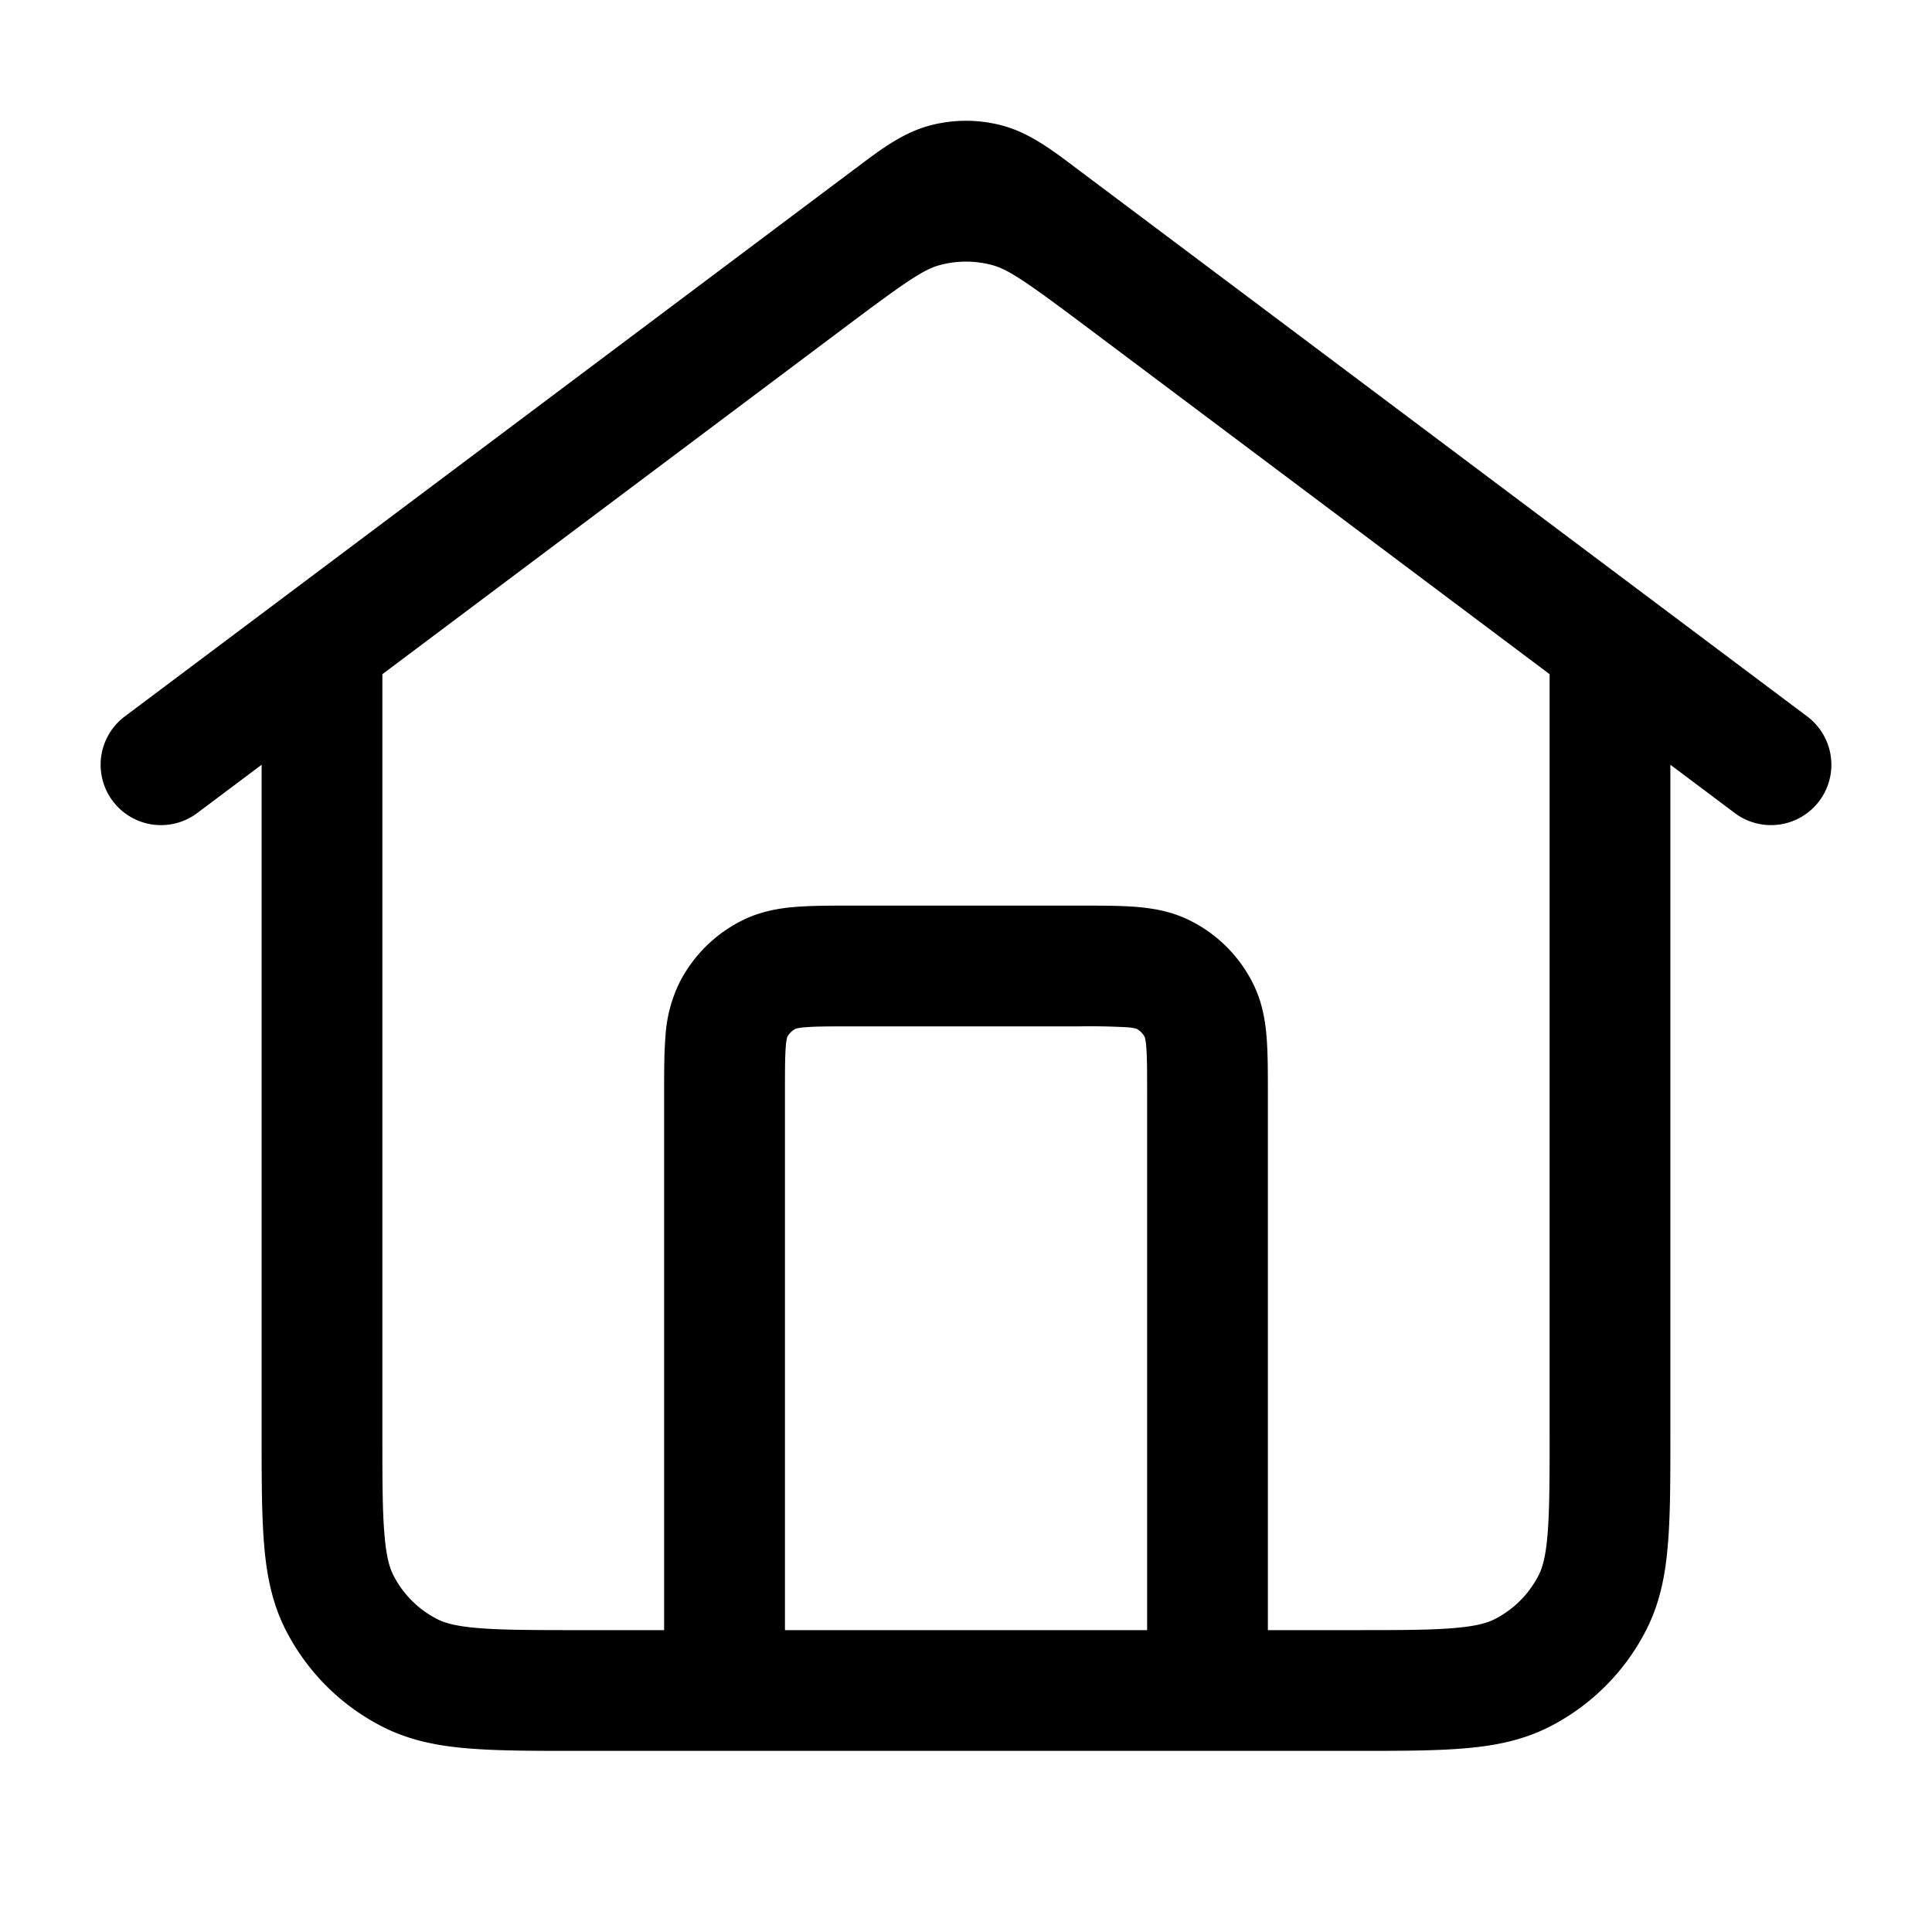 <svg xmlns="http://www.w3.org/2000/svg" width="24" height="24" fill="currentColor" viewBox="0 0 24 24">
  <path fill-rule="evenodd" d="M10.53 4.04 4.75 8.375V17.8c0 .572 0 .957.025 1.252.023.288.065.425.111.515.12.236.311.427.547.547.09.046.227.088.515.111.295.024.68.025 1.252.025h1.05v-6.676c0-.258 0-.494.016-.692a1.77 1.77 0 0 1 .175-.676 1.75 1.75 0 0 1 .765-.765c.23-.118.463-.158.676-.175.198-.016.434-.016.692-.016h2.852c.258 0 .494 0 .692.016.213.018.446.057.676.175.33.167.598.435.765.764.118.23.158.464.175.677.016.198.016.434.016.692v6.676h1.05c.572 0 .957 0 1.253-.025.287-.023.424-.065.514-.111a1.25 1.25 0 0 0 .547-.547c.046-.09.088-.227.111-.515.024-.295.025-.68.025-1.252V8.375L13.47 4.04c-.742-.556-.95-.696-1.152-.749a1.25 1.25 0 0 0-.636 0c-.202.053-.41.193-1.152.749ZM20.75 9.5v8.33c0 .535 0 .98-.03 1.345-.03.38-.098.736-.27 1.073a2.75 2.75 0 0 1-1.201 1.202c-.338.172-.694.24-1.074.27-.364.03-.81.03-1.345.03H7.17c-.535 0-.98 0-1.345-.03-.38-.03-.736-.098-1.073-.27a2.75 2.75 0 0 1-1.202-1.2c-.172-.338-.24-.694-.27-1.074-.03-.365-.03-.81-.03-1.345V9.5l-.8.6a.75.75 0 1 1-.9-1.2l8.08-6.06.007-.006.098-.073.2-.15.655-.491.07-.052c.27-.204.558-.422.895-.51a1.75 1.75 0 0 1 .89 0c.337.088.625.306.896.51l.069.052.656.492.199.149.1.076c.002 0 .004.002.005.003l6.08 4.56 2 1.5a.75.75 0 1 1-.9 1.2l-.8-.6Zm-11 10.75h4.5V13.6c0-.292 0-.467-.011-.596a.618.618 0 0 0-.018-.12.25.25 0 0 0-.104-.105.638.638 0 0 0-.121-.018 8.377 8.377 0 0 0-.596-.011h-2.8c-.292 0-.466 0-.596.011a.638.638 0 0 0-.12.018.25.25 0 0 0-.105.104.626.626 0 0 0-.018.121c-.01.13-.01.304-.01.596v6.65Zm.03-7.37v.002-.001Zm.1-.1h.002-.001Zm4.24 0h-.002.001Zm.1.1v.002-.001Z" clip-rule="evenodd"/>
</svg>
